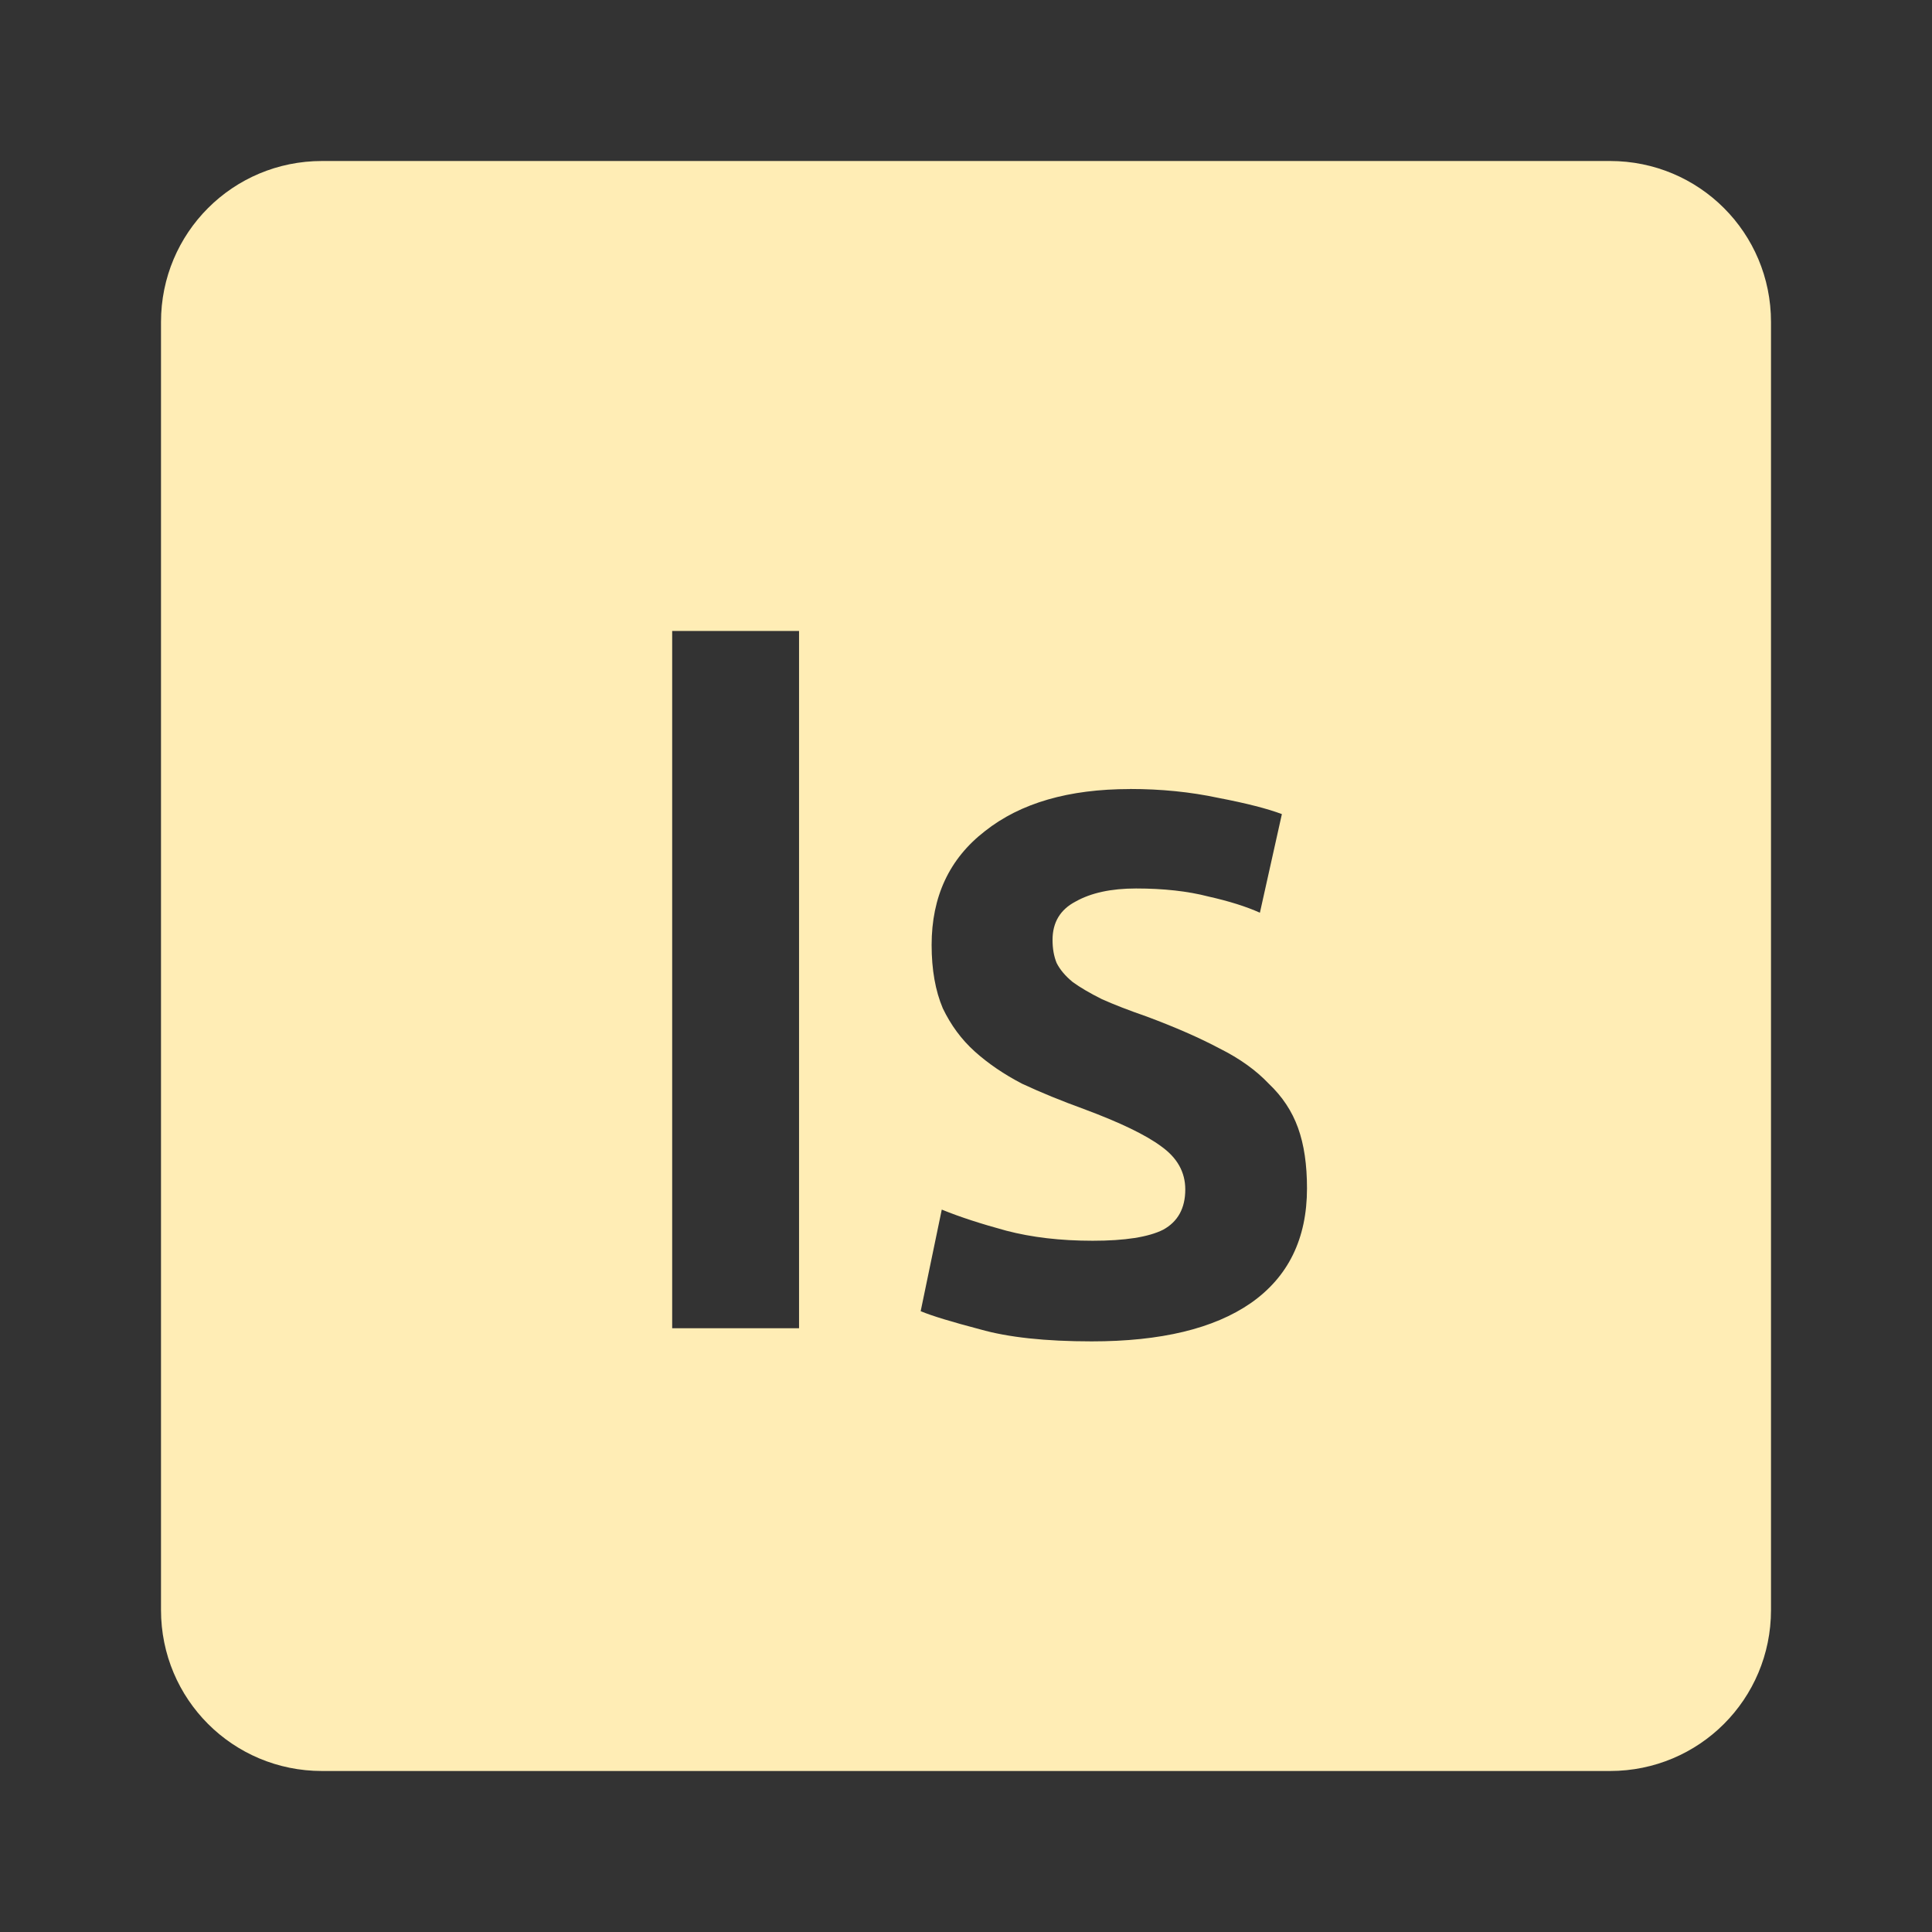 <svg viewBox="0 0 24 24" xmlns="http://www.w3.org/2000/svg">
 <rect x="0" y="0" width="24" height="24" fill="#333333" stroke="none"/>
 <path d="m4 2c-1.108 0-2 .892-2 2v16c0 1.108.892 2 2 2h16c1.108 0 2-.892 2-2v-16c0-1.108-.892-2-2-2zm4.35 5.838h1.576v8.662h-1.576zm5.687 1.963c.383 0 .75.036 1.1.111.35.067.612.135.787.201l-.273 1.225c-.167-.075-.38-.143-.639-.201-.258-.067-.559-.1-.9-.1-.308 0-.558.054-.75.162-.192.1-.287.26-.287.477 0 .108.017.204.051.287.042.083.108.161.199.236.092.067.213.138.363.213.15.067.332.138.549.213.358.133.664.267.914.4.25.125.453.271.611.438.167.158.288.34.363.549.075.208.111.458.111.75 0 .625-.233 1.101-.699 1.426-.458.317-1.116.475-1.975.475-.575 0-1.039-.05-1.389-.15-.35-.092-.595-.166-.736-.225l.262-1.262c.225.092.492.178.801.262.317.083.674.125 1.074.125.4 0 .692-.045.875-.137.183-.1.275-.267.275-.5 0-.217-.101-.395-.301-.537-.192-.142-.511-.296-.961-.463-.275-.1-.53-.204-.764-.313-.225-.117-.421-.25-.588-.4-.167-.15-.298-.329-.398-.537-.092-.217-.139-.479-.139-.787 0-.6.22-1.072.662-1.414.442-.35 1.042-.523 1.801-.523z" fill="#ffedb5"/>
</svg>

